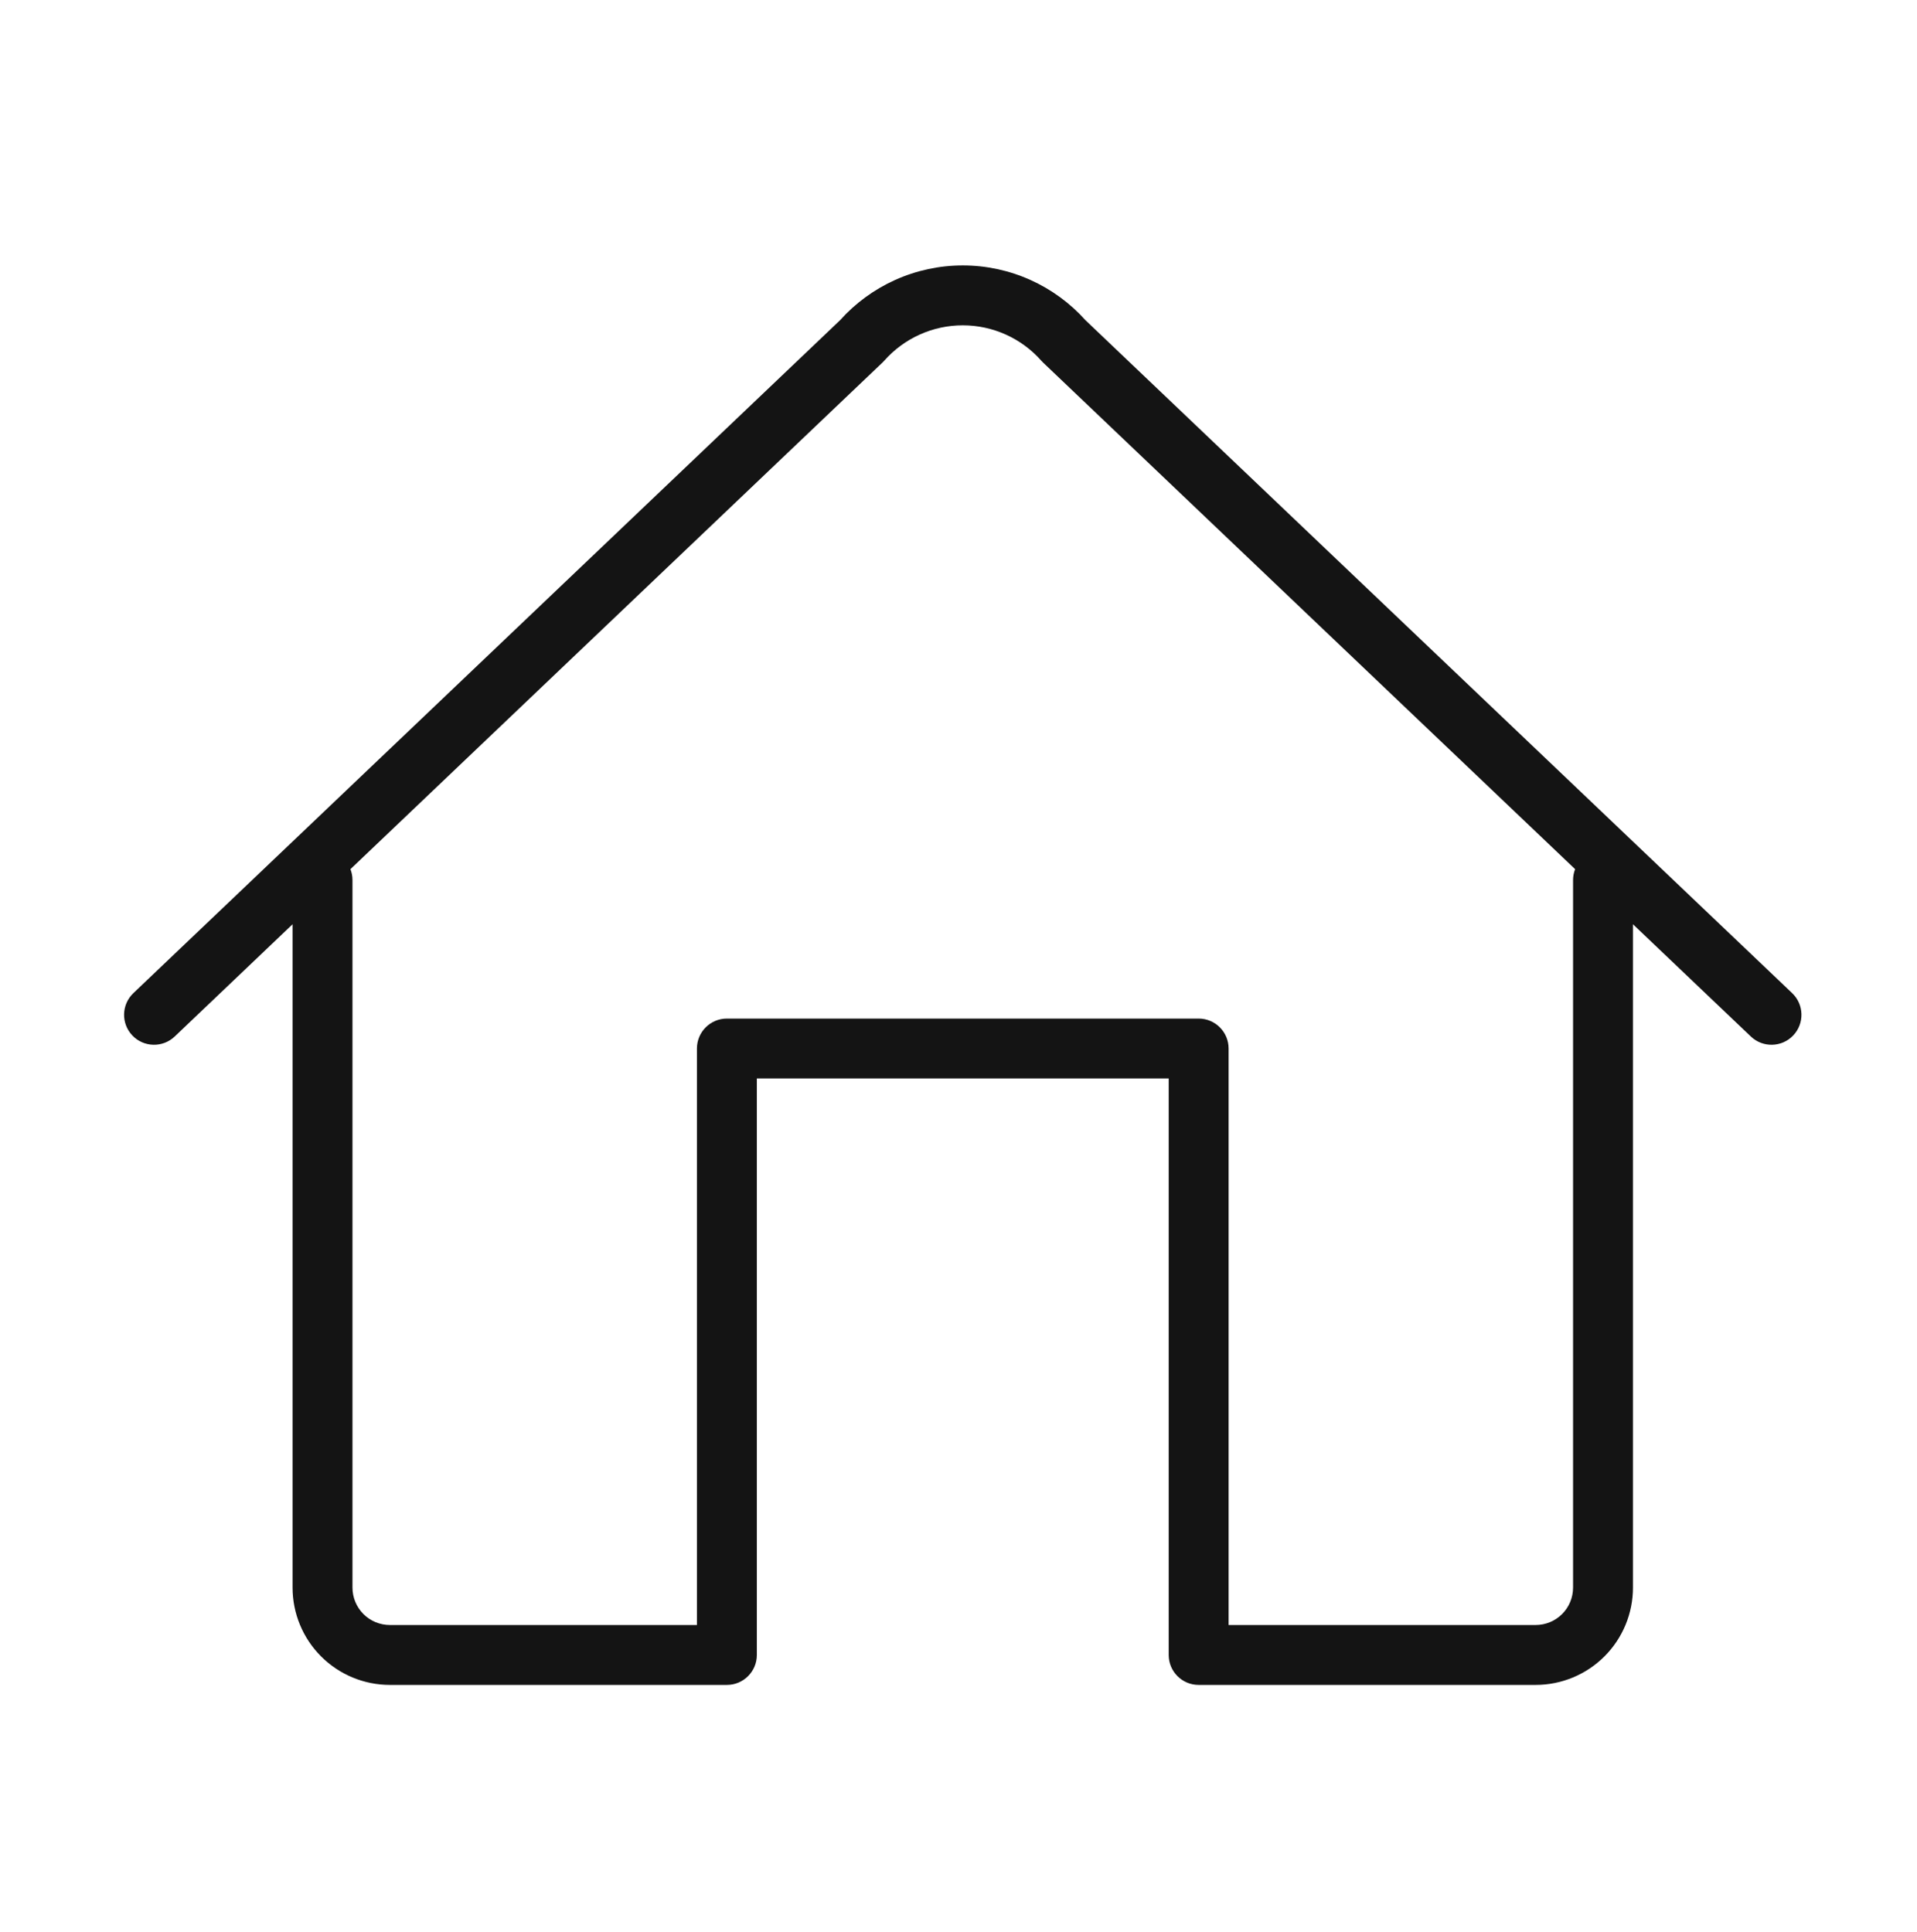 <svg width="128" height="129" viewBox="0 0 128 129" fill="none" xmlns="http://www.w3.org/2000/svg">
<path fill-rule="evenodd" clip-rule="evenodd" d="M64.285 21.726C63.292 21.726 62.31 21.937 61.405 22.346C60.5 22.754 59.692 23.351 59.035 24.096C58.997 24.139 58.956 24.181 58.914 24.221L23.399 58.045C23.487 58.271 23.535 58.516 23.535 58.773V106.023C23.535 106.686 23.799 107.322 24.267 107.791C24.736 108.26 25.372 108.523 26.035 108.523H46.535V70.023C46.535 68.918 47.431 68.023 48.535 68.023H80.035C81.14 68.023 82.035 68.918 82.035 70.023V108.523H102.535C103.198 108.523 103.834 108.26 104.303 107.791C104.772 107.322 105.035 106.686 105.035 106.023V58.773C105.035 58.516 105.084 58.271 105.172 58.045L69.656 24.221C69.614 24.181 69.574 24.139 69.535 24.096C68.878 23.351 68.07 22.754 67.165 22.346C66.26 21.937 65.278 21.726 64.285 21.726ZM109.035 61.725V106.023C109.035 107.747 108.35 109.4 107.131 110.619C105.912 111.838 104.259 112.523 102.535 112.523H80.035C78.931 112.523 78.035 111.628 78.035 110.523V72.023H50.535V110.523C50.535 111.628 49.64 112.523 48.535 112.523H26.035C24.311 112.523 22.658 111.838 21.439 110.619C20.22 109.4 19.535 107.747 19.535 106.023V61.725L11.665 69.221C10.865 69.983 9.599 69.952 8.837 69.152C8.075 68.352 8.106 67.086 8.906 66.324L56.096 21.381C57.117 20.243 58.365 19.329 59.759 18.7C61.182 18.058 62.724 17.726 64.285 17.726C65.846 17.726 67.389 18.058 68.811 18.7C70.206 19.329 71.453 20.243 72.474 21.381L119.664 66.324C120.464 67.086 120.495 68.352 119.733 69.152C118.972 69.952 117.706 69.983 116.906 69.221L109.035 61.725Z" fill="#141414"/>
</svg>
